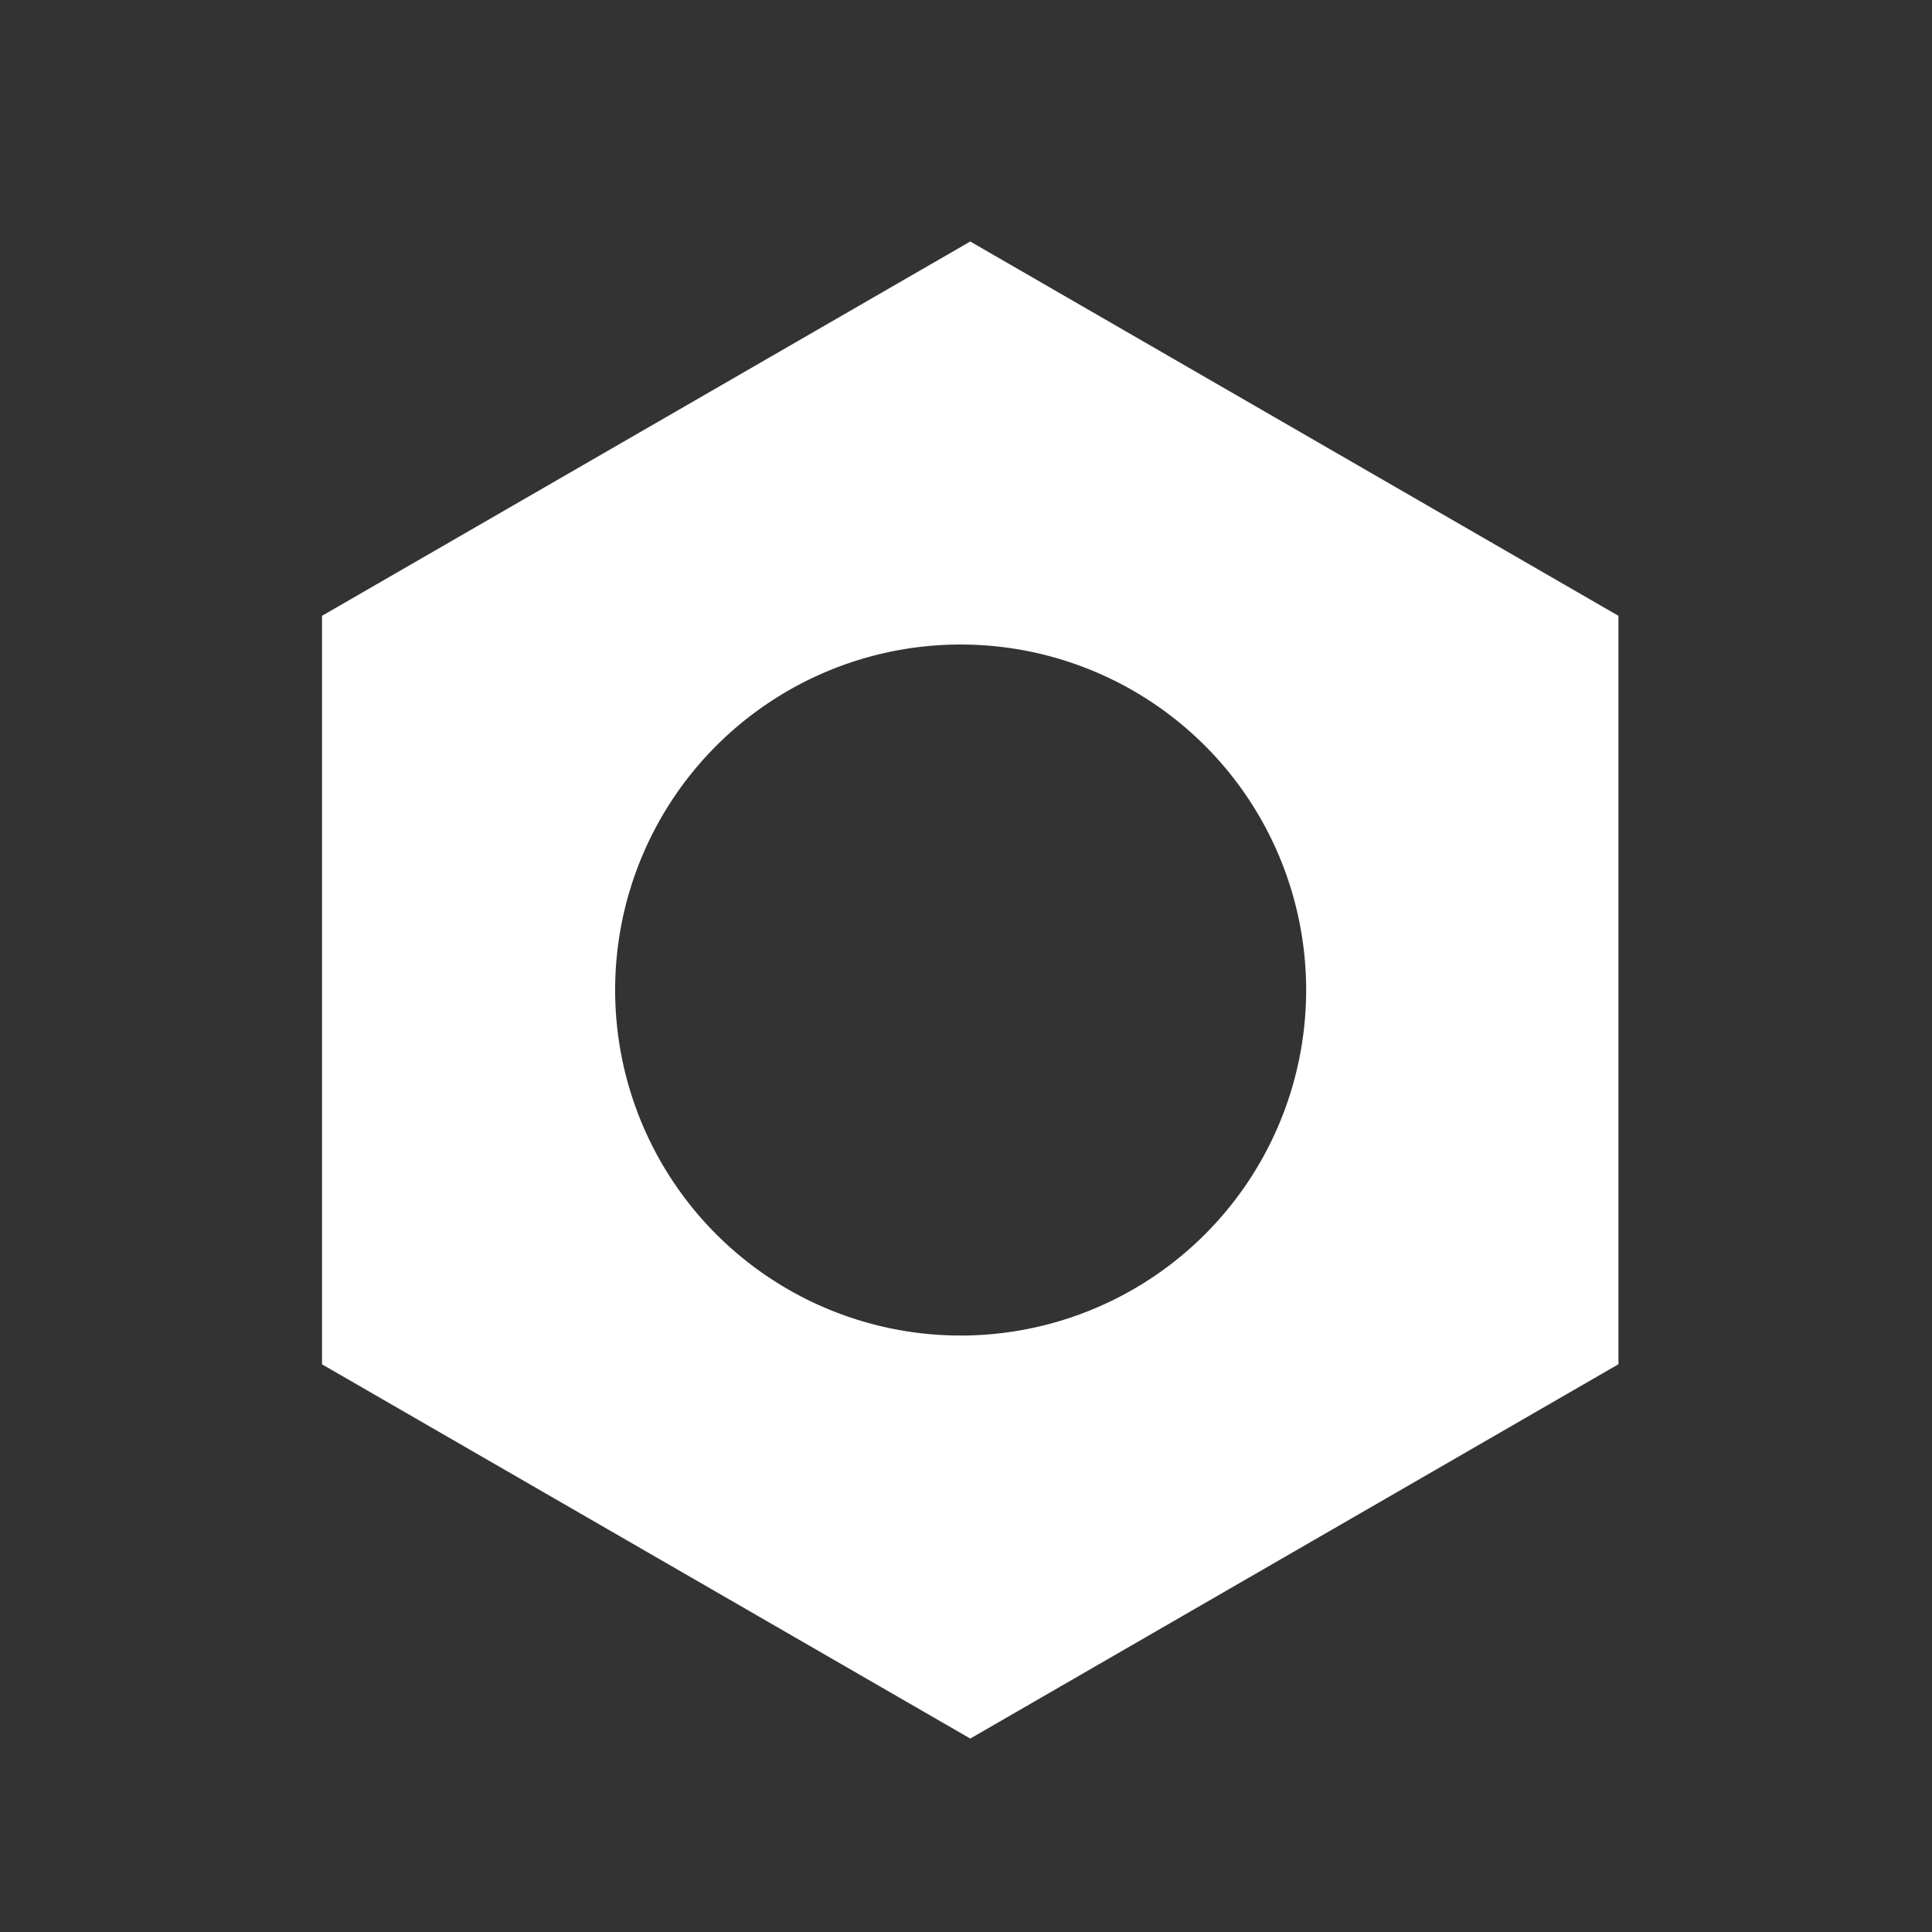 <svg width="24" height="24" fill="none" xmlns="http://www.w3.org/2000/svg"><rect width="100%" height="100%" fill="#333333" stroke="none"/><path fill-rule="evenodd" clip-rule="evenodd" d="M20.105 7.65L12.053 3 4 7.65v9.298l8.053 4.649 8.052-4.65V7.65zm-8.237 8.94a4.292 4.292 0 100-8.583 4.292 4.292 0 000 8.583z" fill="#fff"/></svg>